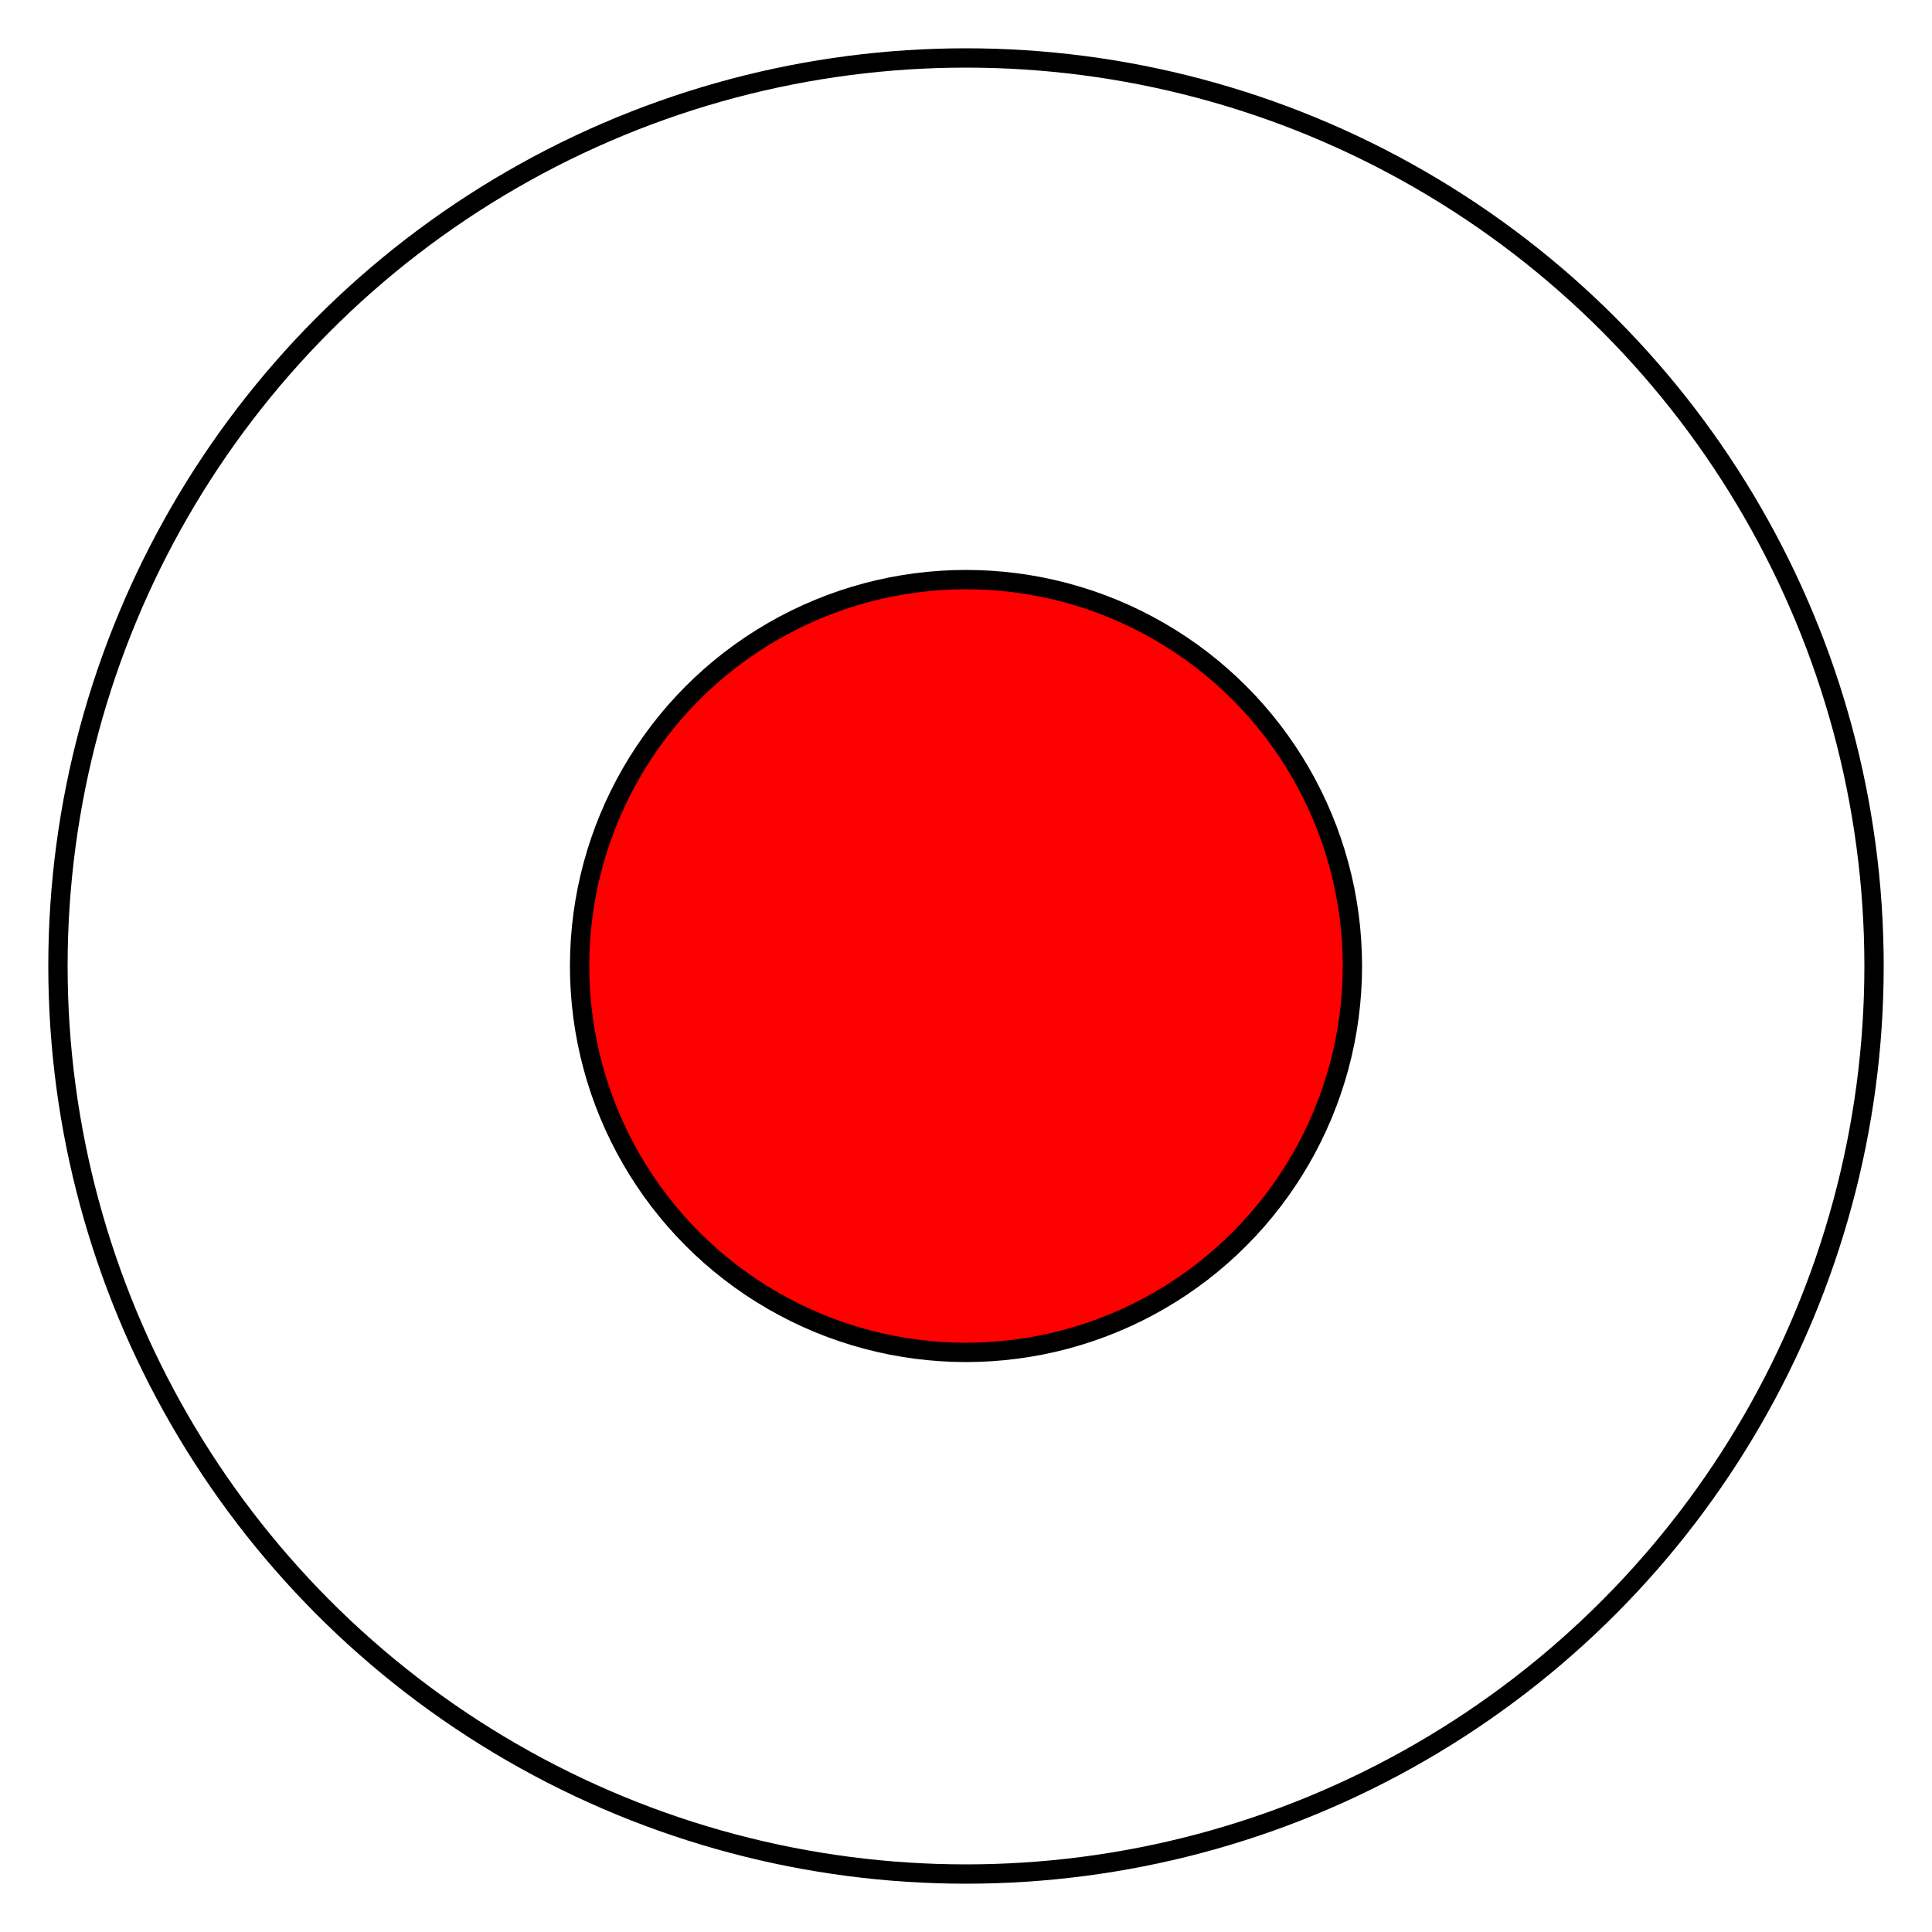 <svg xmlns="http://www.w3.org/2000/svg" width="1.2em" height="1.2em" style="verticalAlign: middle" viewBox="0 0 100 100">
<ellipse cx="50.0" cy="50.0" fill="none" stroke="#000" strokeWidth="5" color="#000" rx="47" ry="47" />
<ellipse cx="50" cy="50" fill="#F007" rx="20" ry="20" stroke="#000" strokeWidth="3" color="#000" />
</svg>
